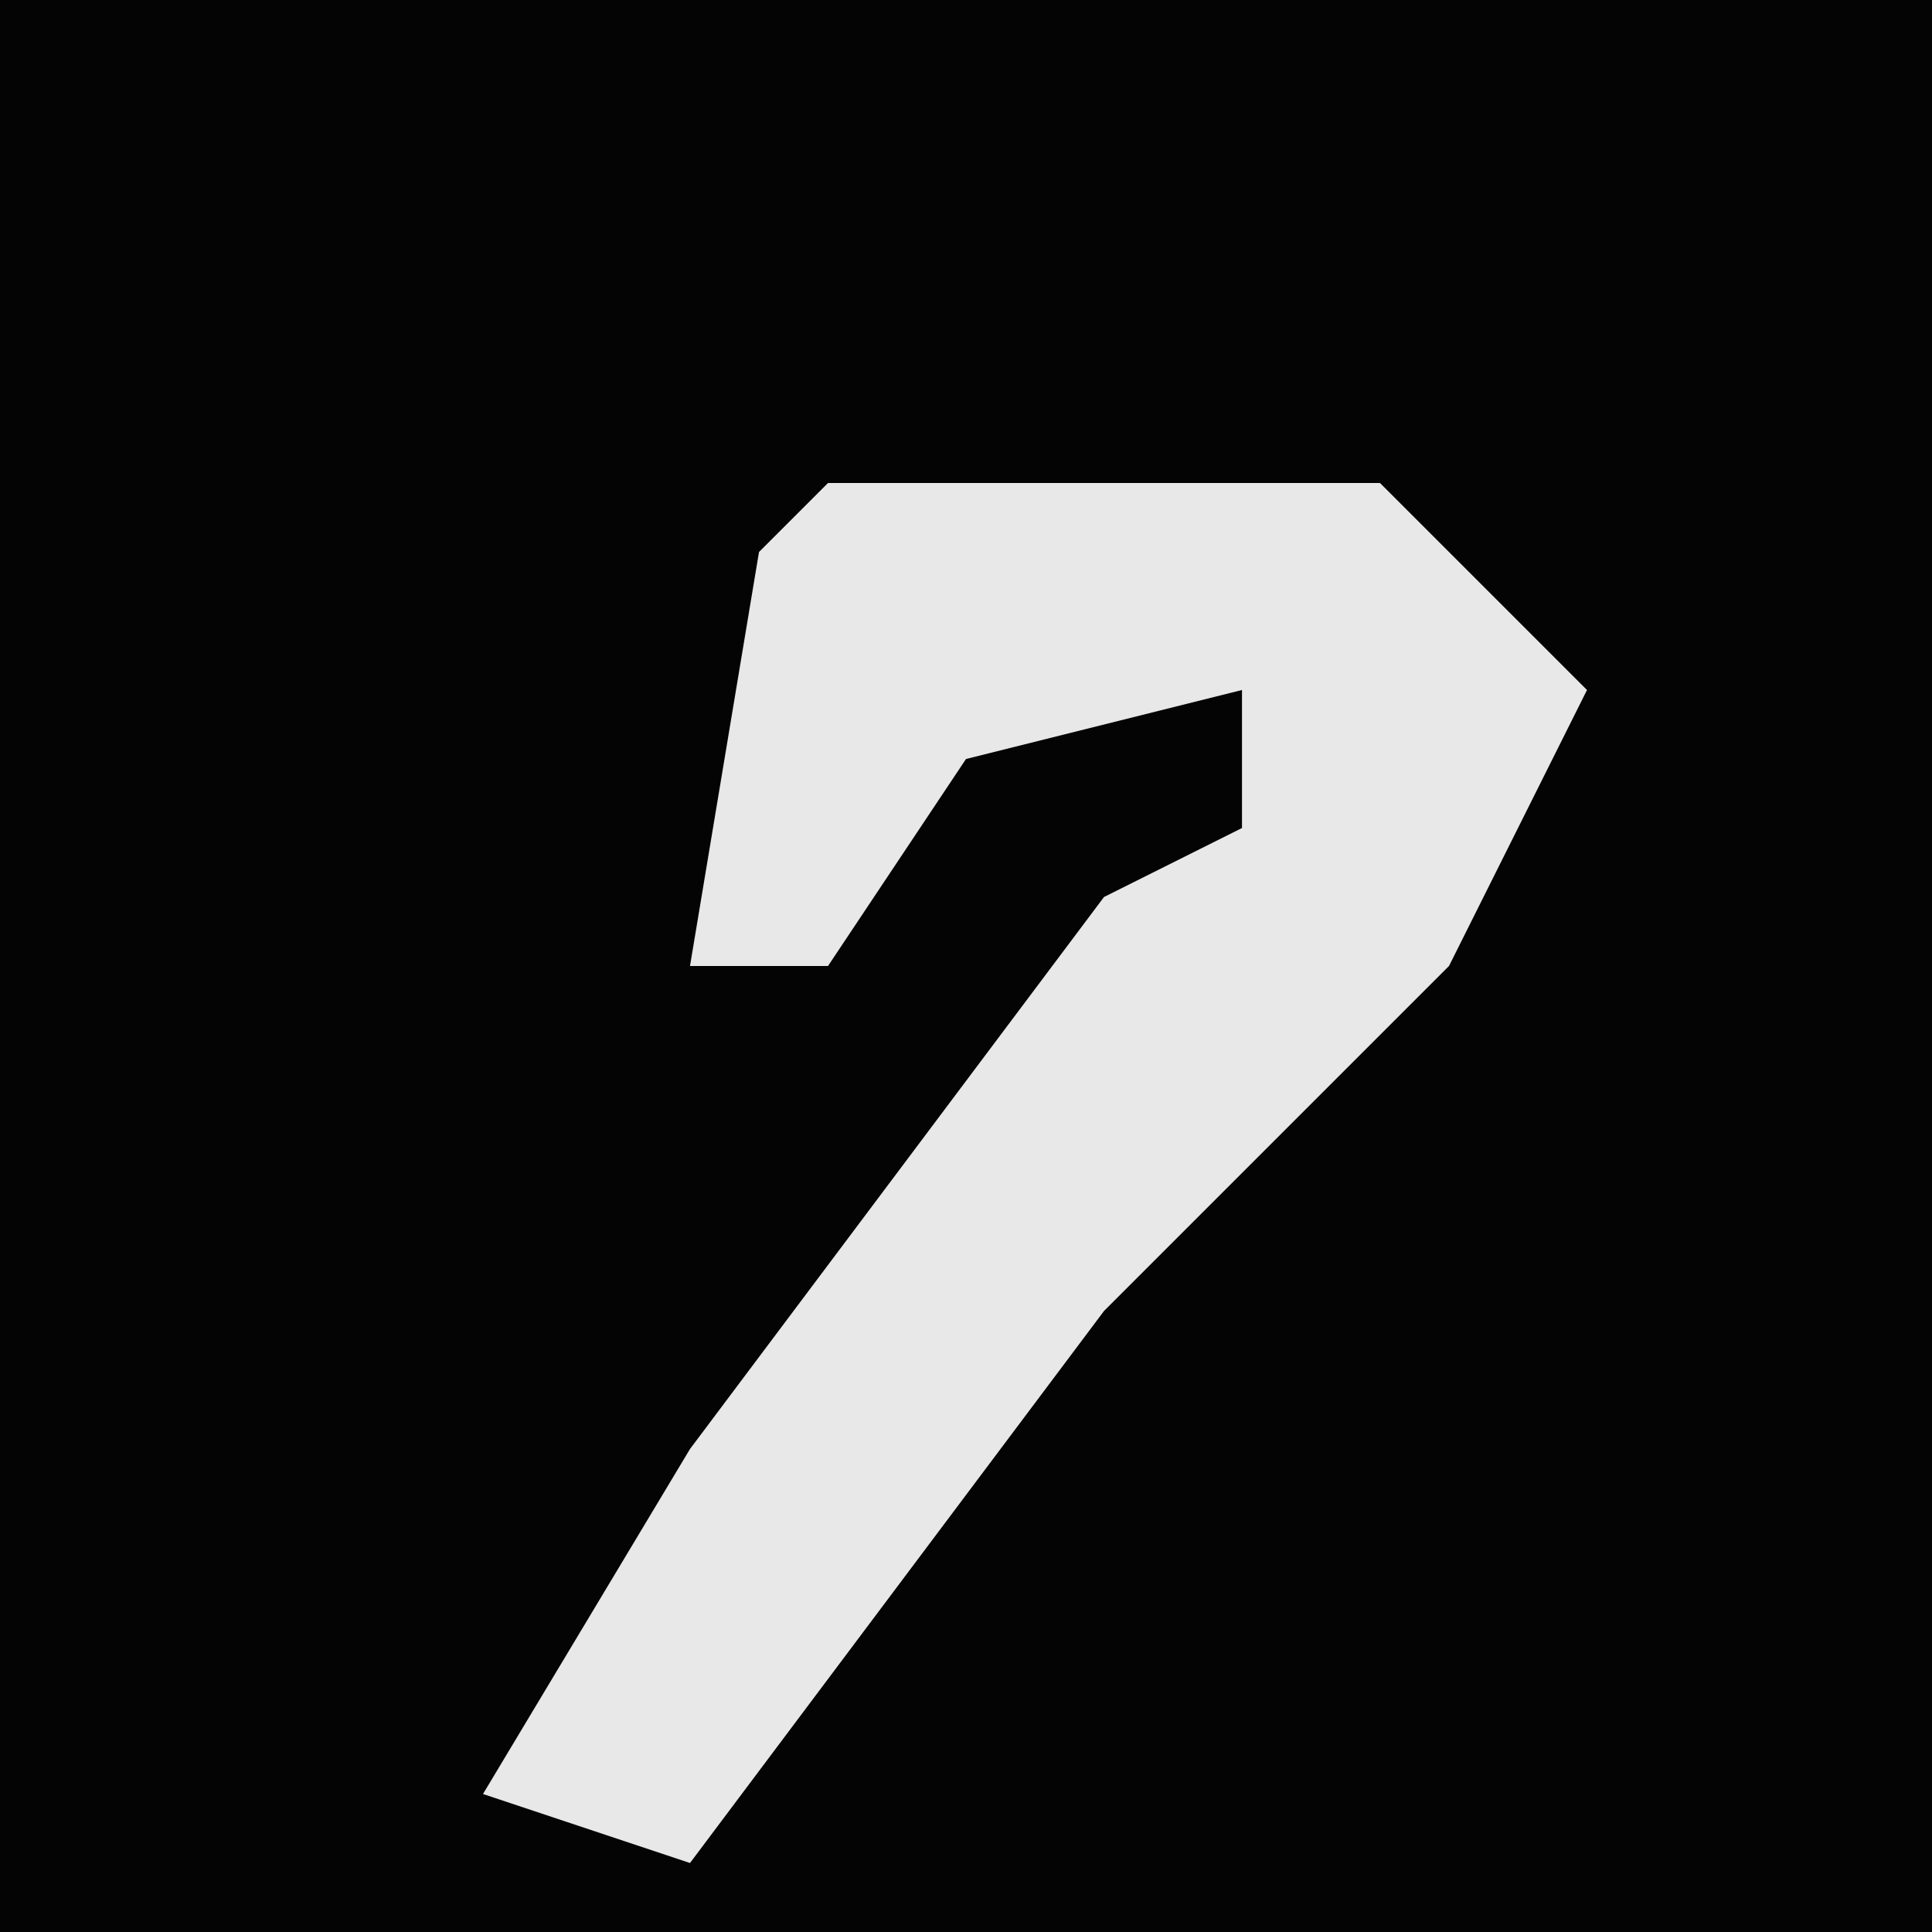 <?xml version="1.0" encoding="UTF-8"?>
<svg version="1.1" xmlns="http://www.w3.org/2000/svg" width="28" height="28">
<path d="M0,0 L28,0 L28,28 L0,28 Z " fill="#040404" transform="translate(0,0)"/>
<path d="M0,0 L8,0 L11,3 L9,7 L4,12 L-2,20 L-5,19 L-2,14 L4,6 L6,5 L6,3 L2,4 L0,7 L-2,7 L-1,1 Z " fill="#E8E8E8" transform="translate(12,7)"/>
</svg>

